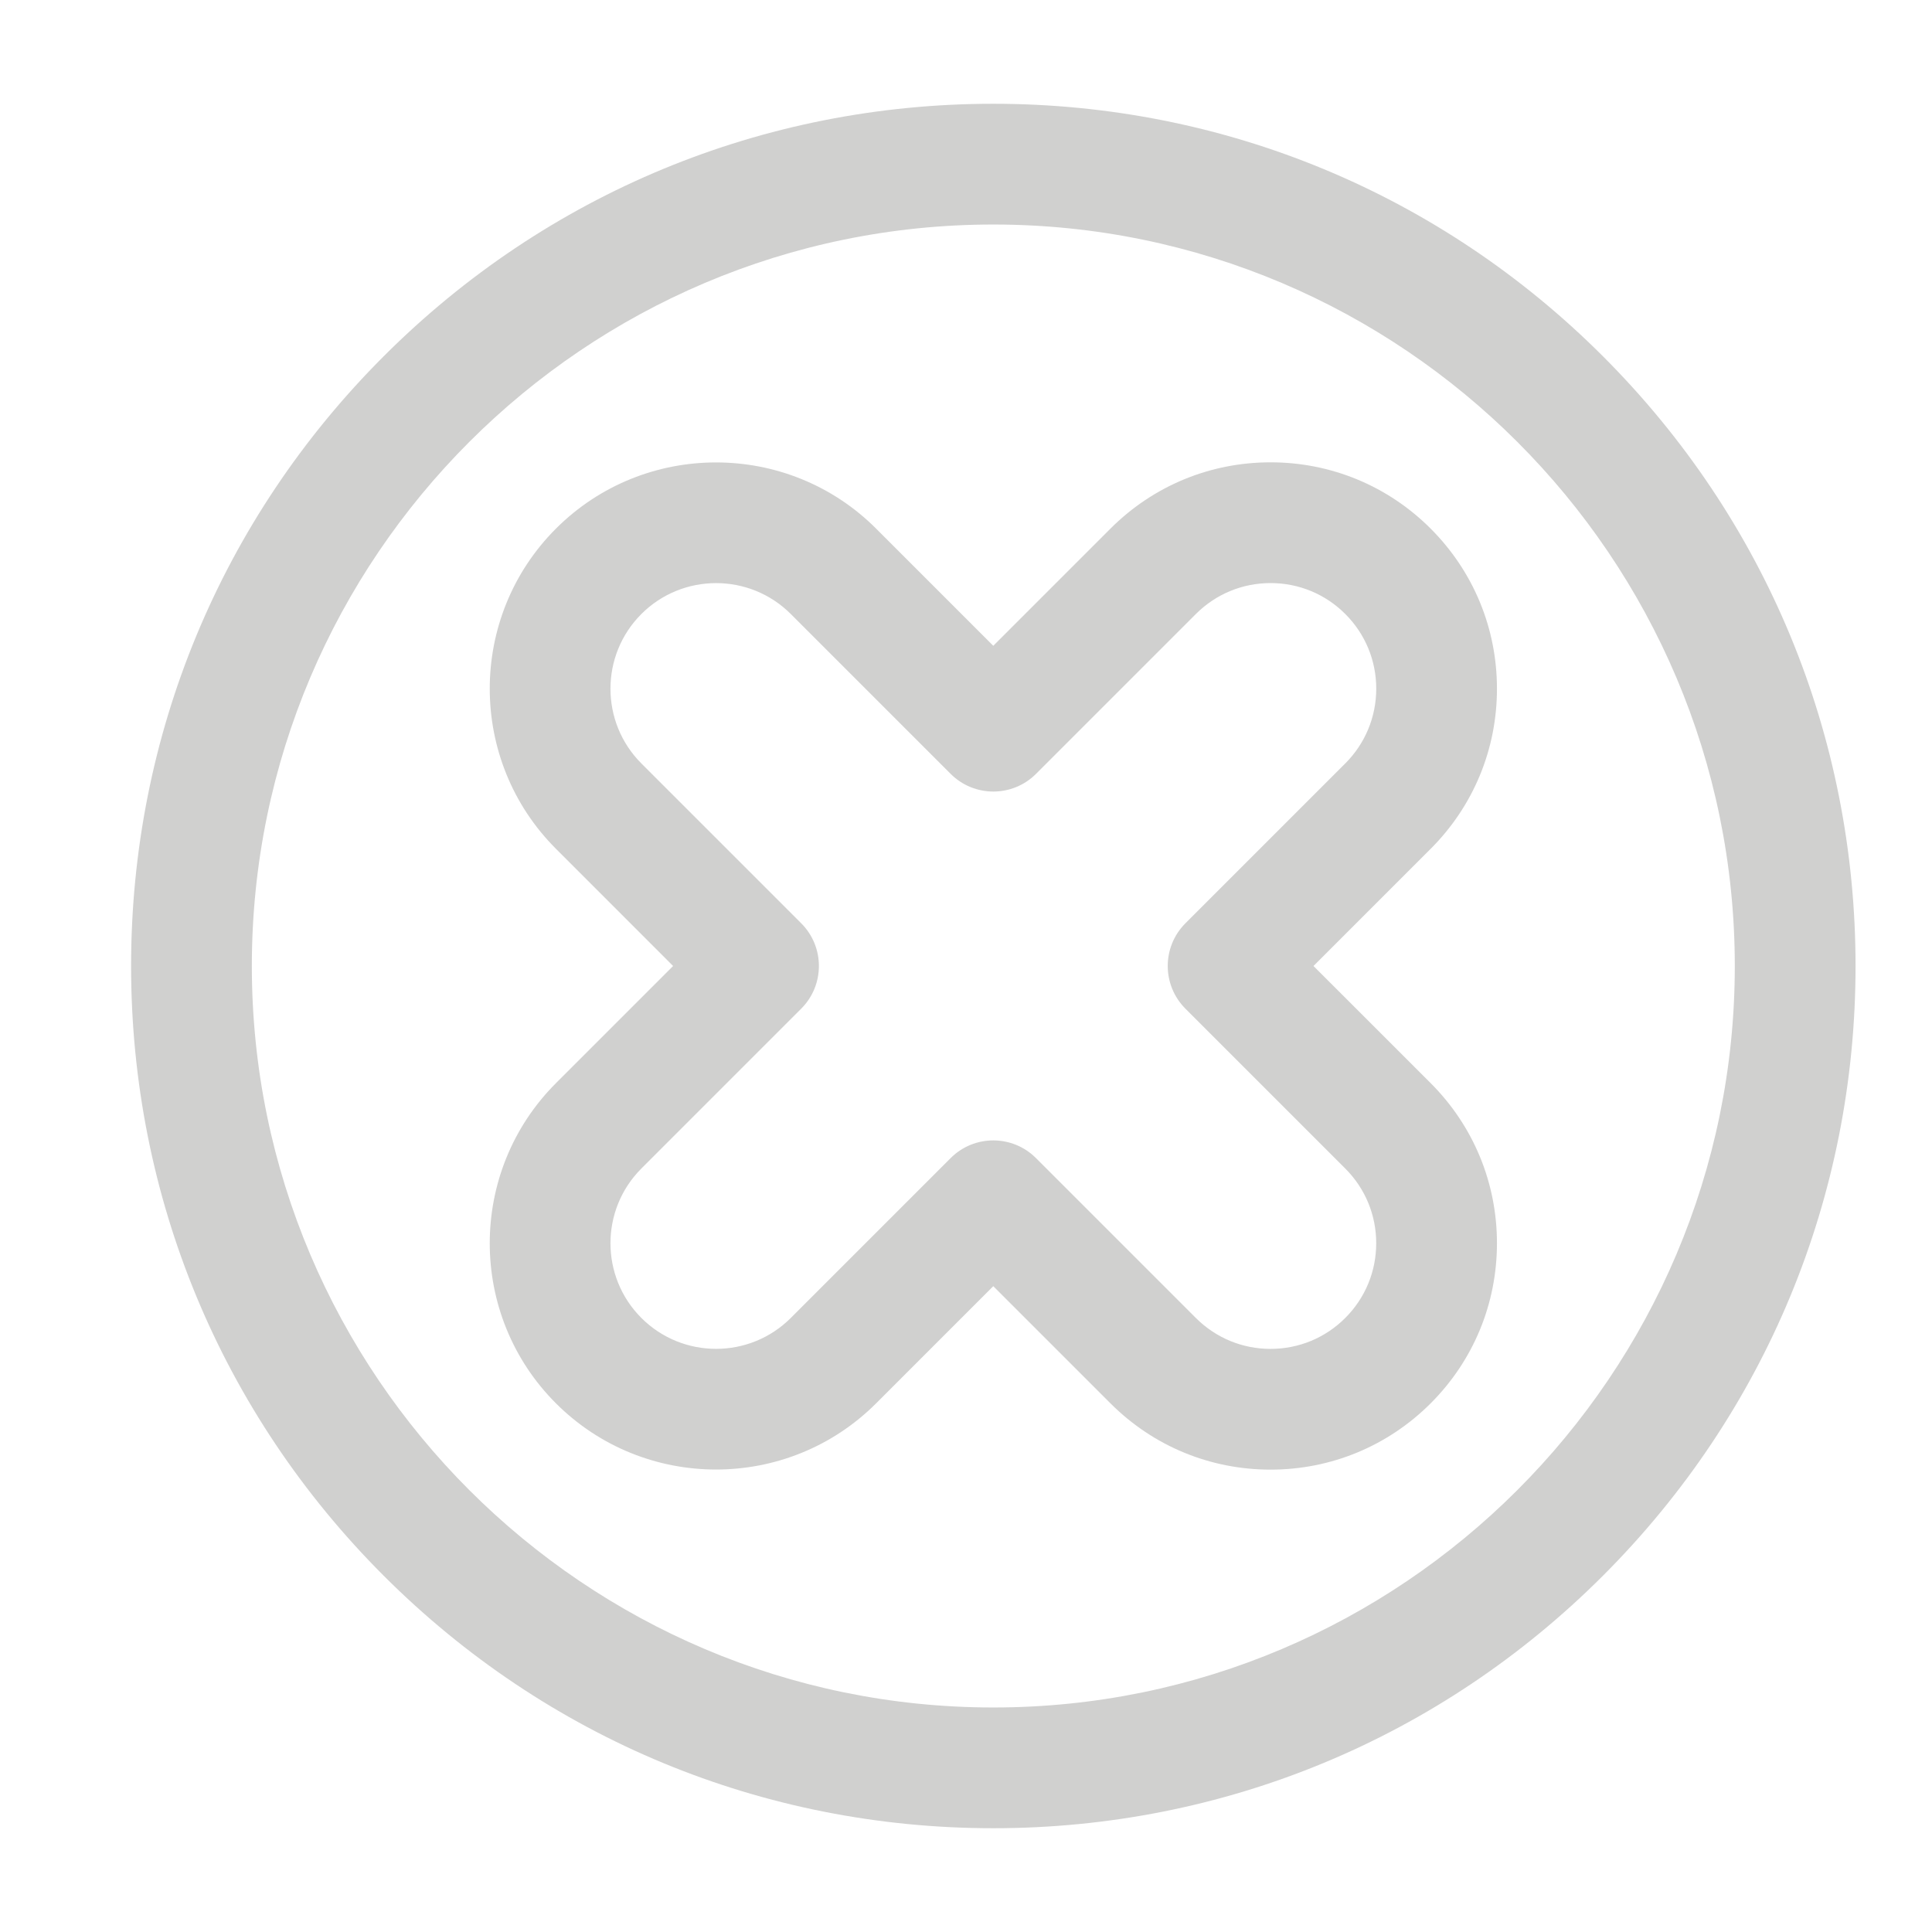 <?xml version="1.0" ?>
<svg width="512px" height="512px" viewBox="0 0 512 512" style="enable-background:new 0 0 512 512;" version="1.1"
     xml:space="preserve" xmlns="http://www.w3.org/2000/svg" xmlns:xlink="http://www.w3.org/1999/xlink"><style type="text/css">
	.st0{fill:#D0D0CF;}
</style>
    <g id="Layer_1"/>
    <g id="Layer_2"><g><path class="st0" d="M263.24,27.5c-61.03,0-118.42,23.77-161.57,66.93C58.51,137.58,34.74,194.97,34.74,256    s23.77,118.42,66.93,161.57c43.16,43.16,100.54,66.93,161.57,66.93s118.42-23.77,161.57-66.93    c43.16-43.16,66.93-100.54,66.93-161.57s-23.77-118.42-66.93-161.57C381.65,51.27,324.27,27.5,263.24,27.5z M263.24,452.5    c-108.35,0-196.5-88.15-196.5-196.5s88.15-196.5,196.5-196.5s196.5,88.15,196.5,196.5S371.59,452.5,263.24,452.5z"/><path
            class="st0"
            d="M396.71,182.52c0-16.03-6.24-31.09-17.57-42.43c-11.33-11.33-26.4-17.57-42.43-17.57s-31.09,6.24-42.43,17.57    l-31.05,31.05l-31.05-31.05c-23.39-23.39-61.46-23.39-84.85,0c-23.39,23.39-23.39,61.46,0,84.85L178.38,256l-31.05,31.05    c-23.39,23.39-23.39,61.46,0,84.85c23.4,23.39,61.46,23.39,84.85,0l31.05-31.05l31.05,31.05c11.33,11.33,26.4,17.57,42.43,17.57    s31.09-6.24,42.43-17.57c11.33-11.33,17.57-26.4,17.57-42.43c0-16.03-6.24-31.09-17.57-42.43L348.09,256l31.05-31.05    C390.47,213.62,396.71,198.55,396.71,182.52z M356.51,202.32l-42.36,42.36c-6.25,6.25-6.25,16.38,0,22.63l42.36,42.36    c5.29,5.29,8.2,12.32,8.2,19.8c0,7.48-2.91,14.51-8.2,19.8c-5.29,5.29-12.32,8.2-19.8,8.2s-14.51-2.91-19.8-8.2l-42.36-42.36    c-3.12-3.12-7.22-4.69-11.31-4.69s-8.19,1.56-11.31,4.69l-42.36,42.36c-10.92,10.92-28.68,10.92-39.6,0    c-10.92-10.92-10.92-28.68,0-39.6l42.36-42.36c6.25-6.25,6.25-16.38,0-22.63l-42.36-42.36c-10.92-10.92-10.92-28.68,0-39.6    c10.92-10.92,28.68-10.92,39.6,0l42.36,42.36c6.25,6.25,16.38,6.25,22.63,0l42.36-42.36c5.29-5.29,12.32-8.2,19.8-8.2    s14.51,2.91,19.8,8.2s8.2,12.32,8.2,19.8C364.71,190,361.8,197.03,356.51,202.32z"/></g></g></svg>